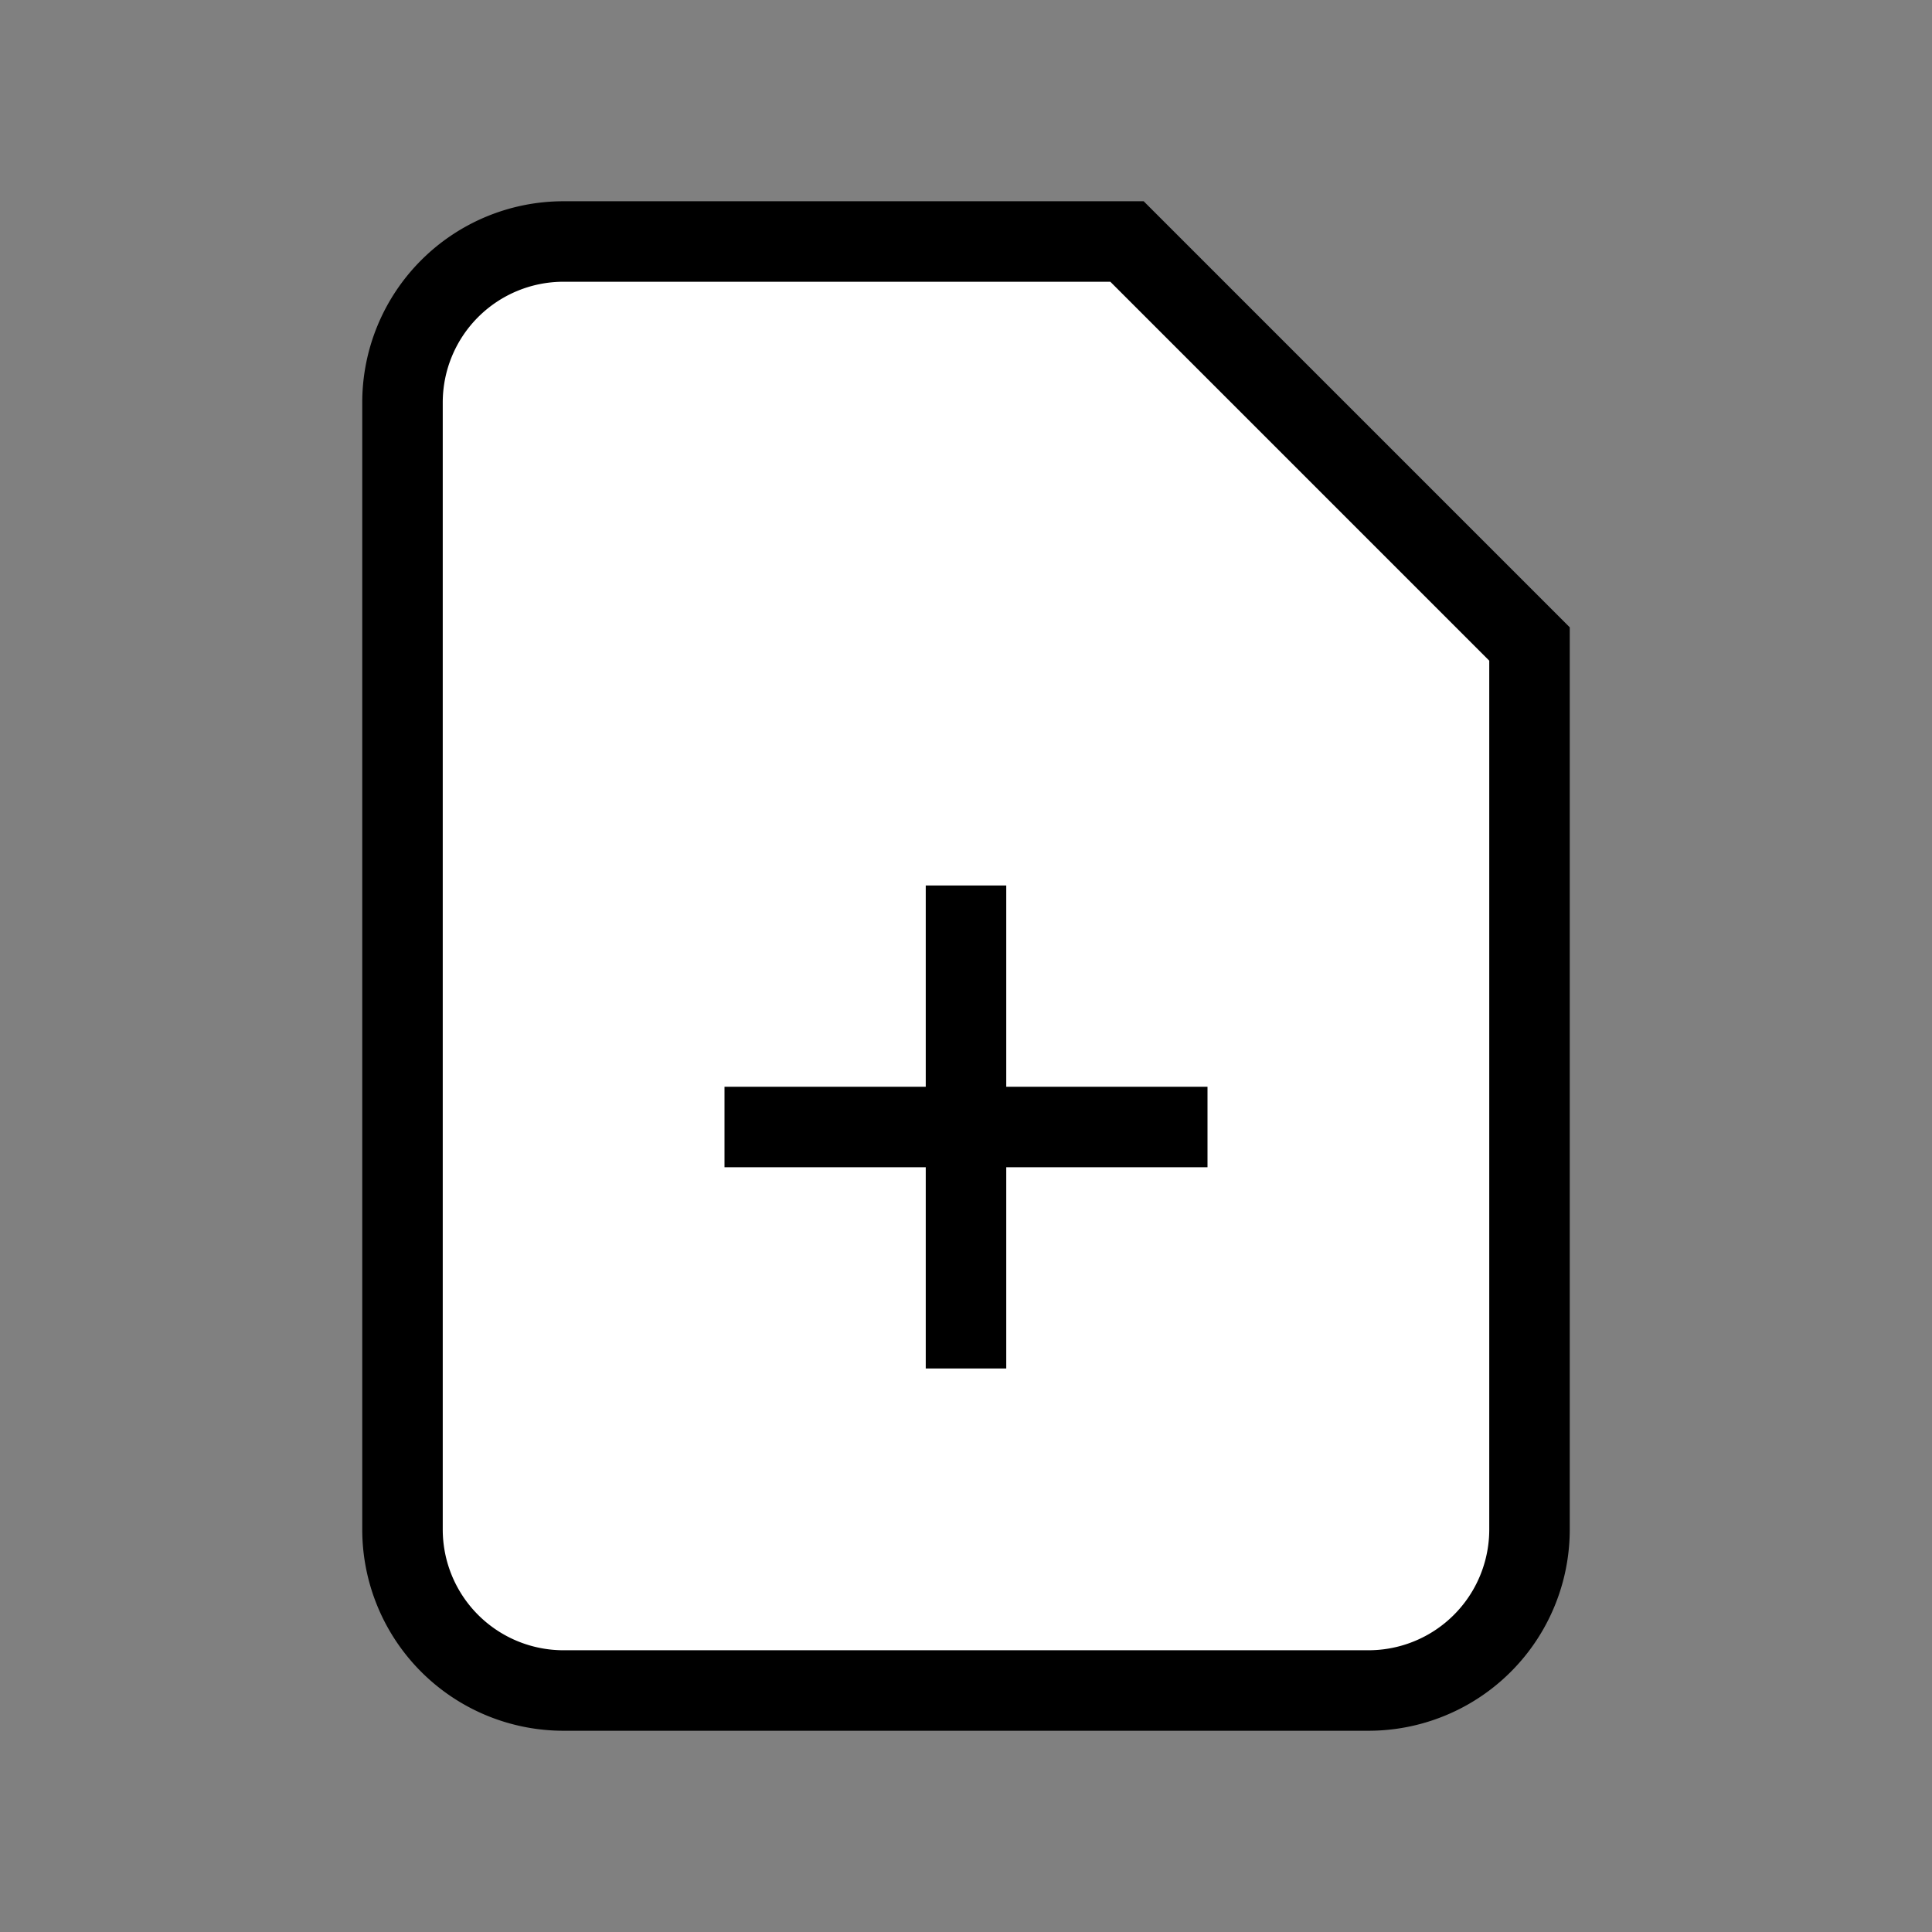 <svg xmlns="http://www.w3.org/2000/svg" width="37" height="37" viewBox="0 0 24 24"><rect x="0" y="0" width="24" height="24" fill="#808080" stroke="none"/><g
        fill="white" stroke="black"><path d="M14 3v4a1 1 0 0 0 1 1h4"/><path
        d="M17 21H7a2 2 0 0 1-2-2V5a2 2 0 0 1 2-2h7l5 5v11a2 2 0 0 1-2 2m-5-10v6m-3-3h6"/></g></svg>